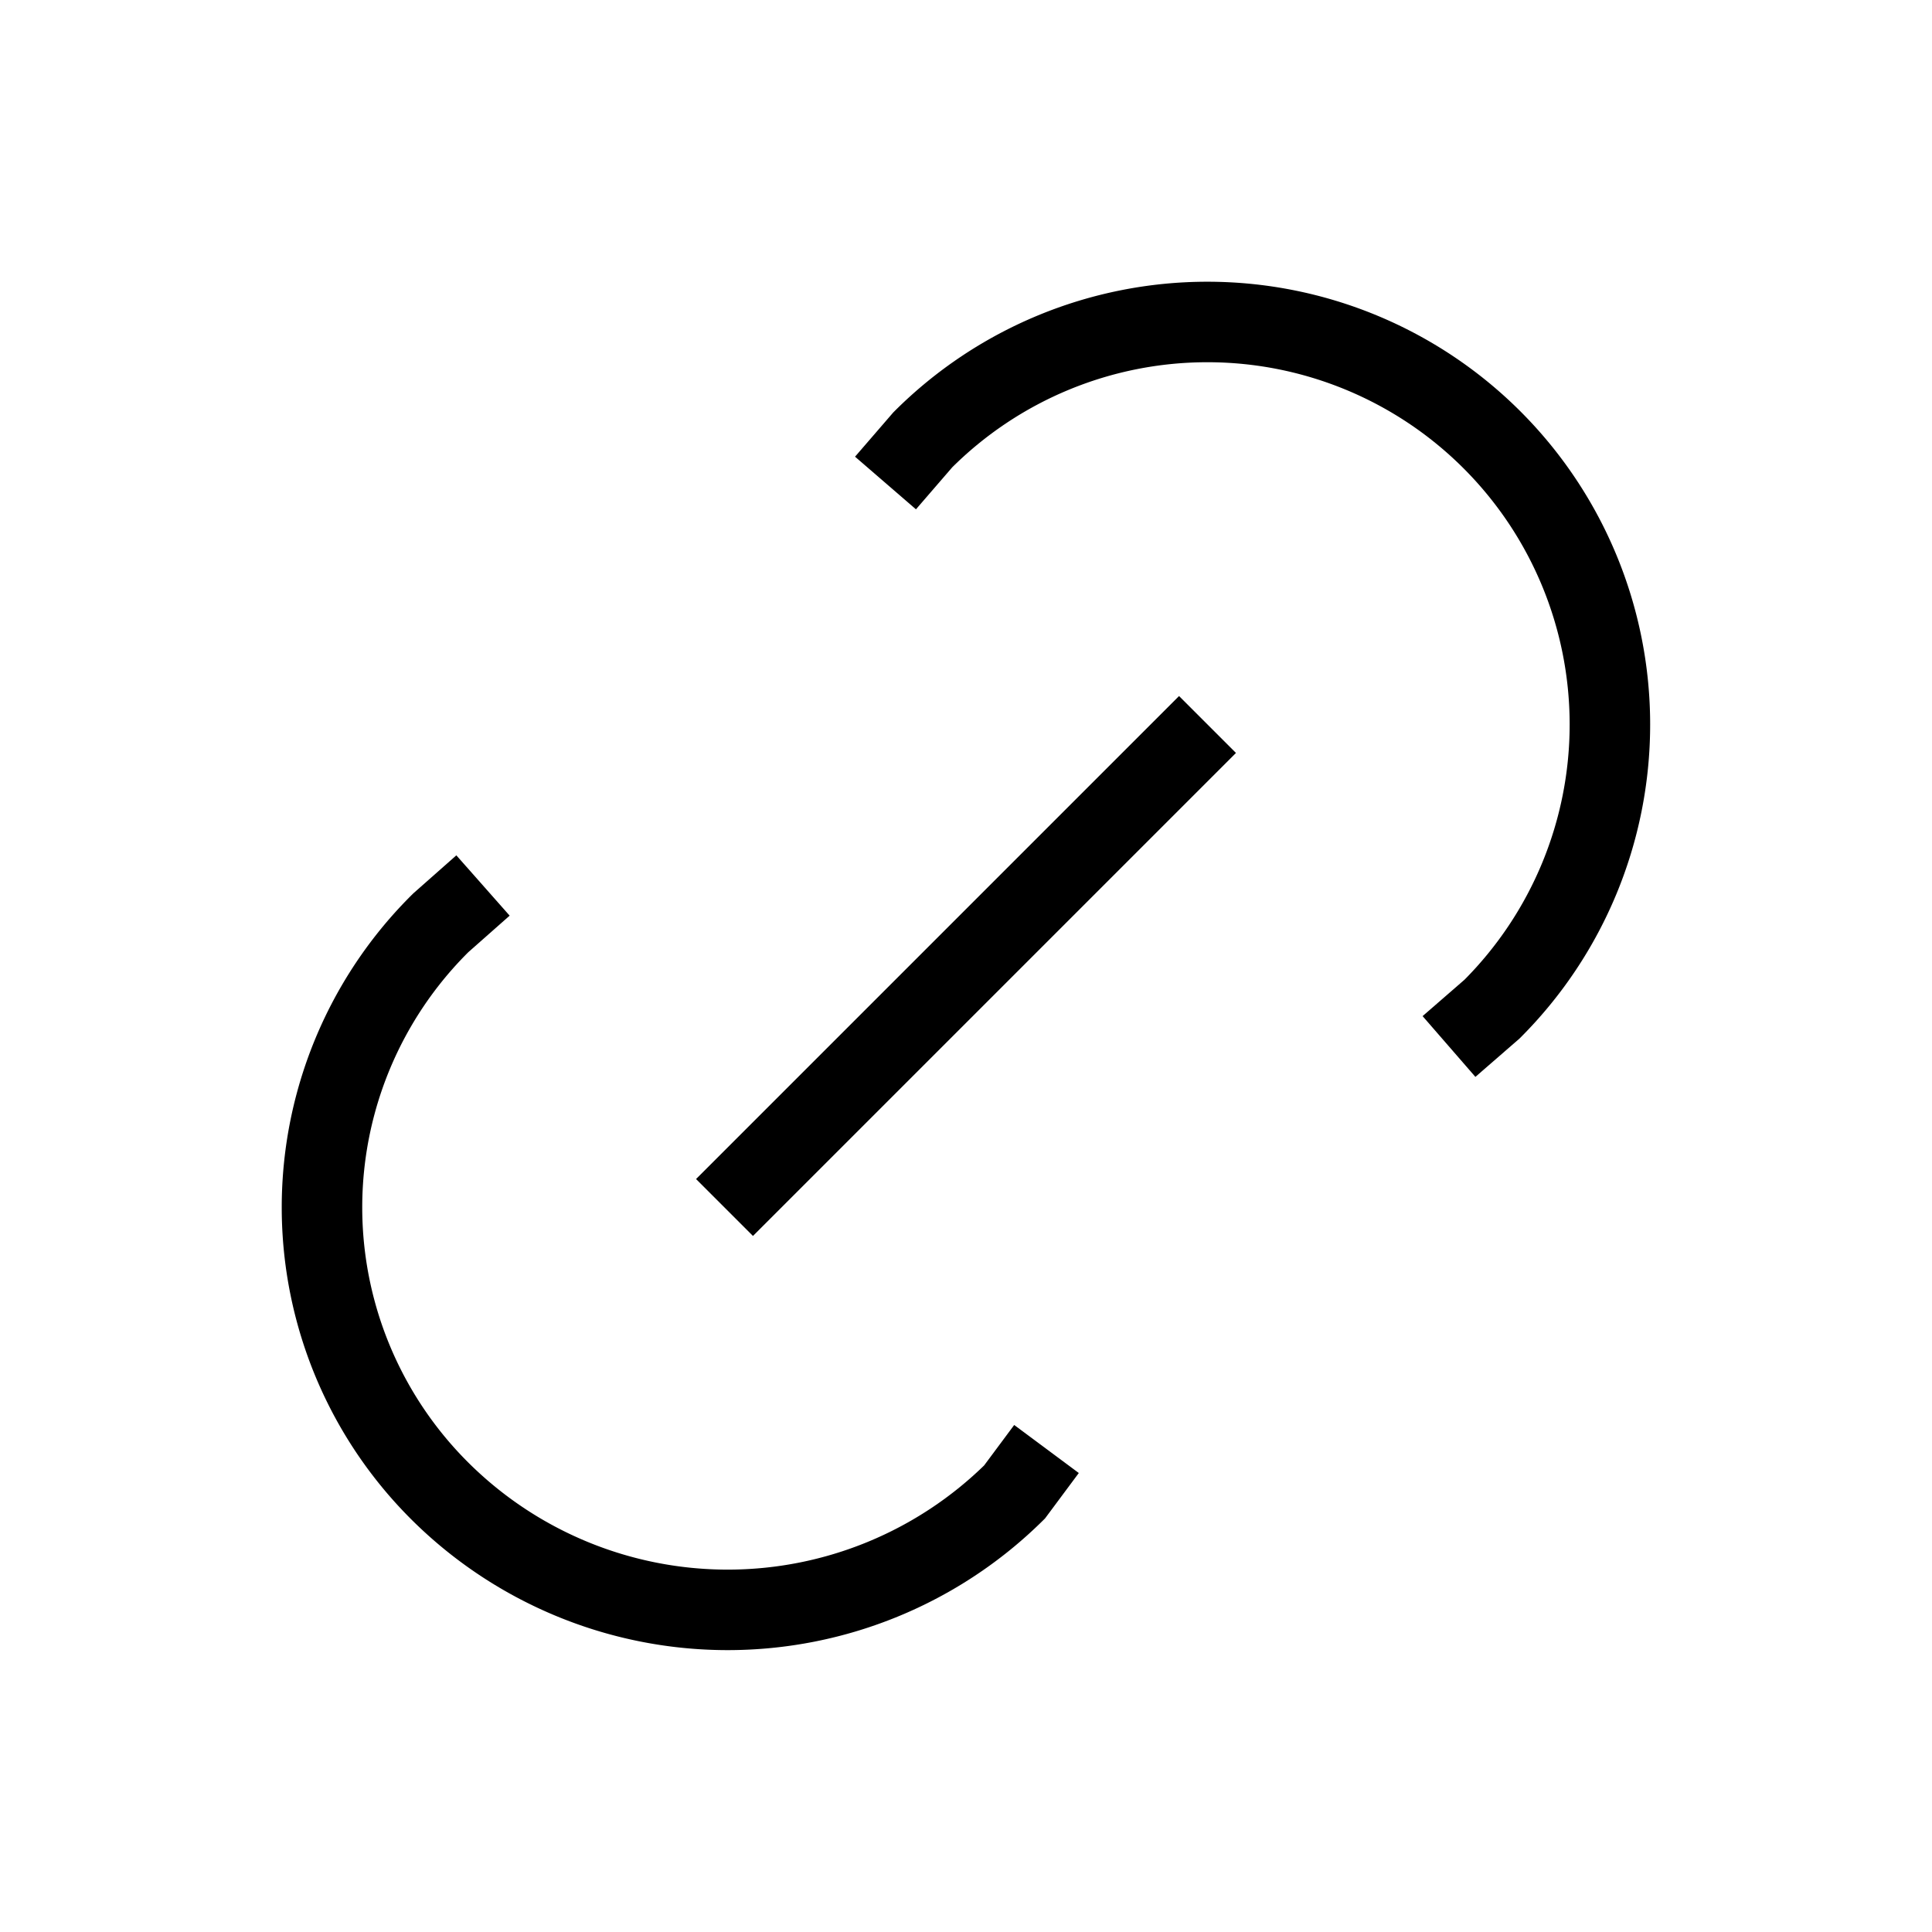 <svg
    class="size-4"
    fill="none"
    stroke="currentColor"
    viewBox="0 0 24 24"

    ><path stroke="none" d="M0 0h24v24H0z" fill="none"></path><path
        d="M9 15l6 -6"></path><path
        d="M11 6l.463 -.536a5 5 0 0 1 7.071 7.072l-.534 .464"></path><path
        d="M13 18l-.397 .534a5.068 5.068 0 0 1 -7.127 0a4.972 4.972 0 0 1 0 -7.071l.524 -.463"
    ></path></svg
>